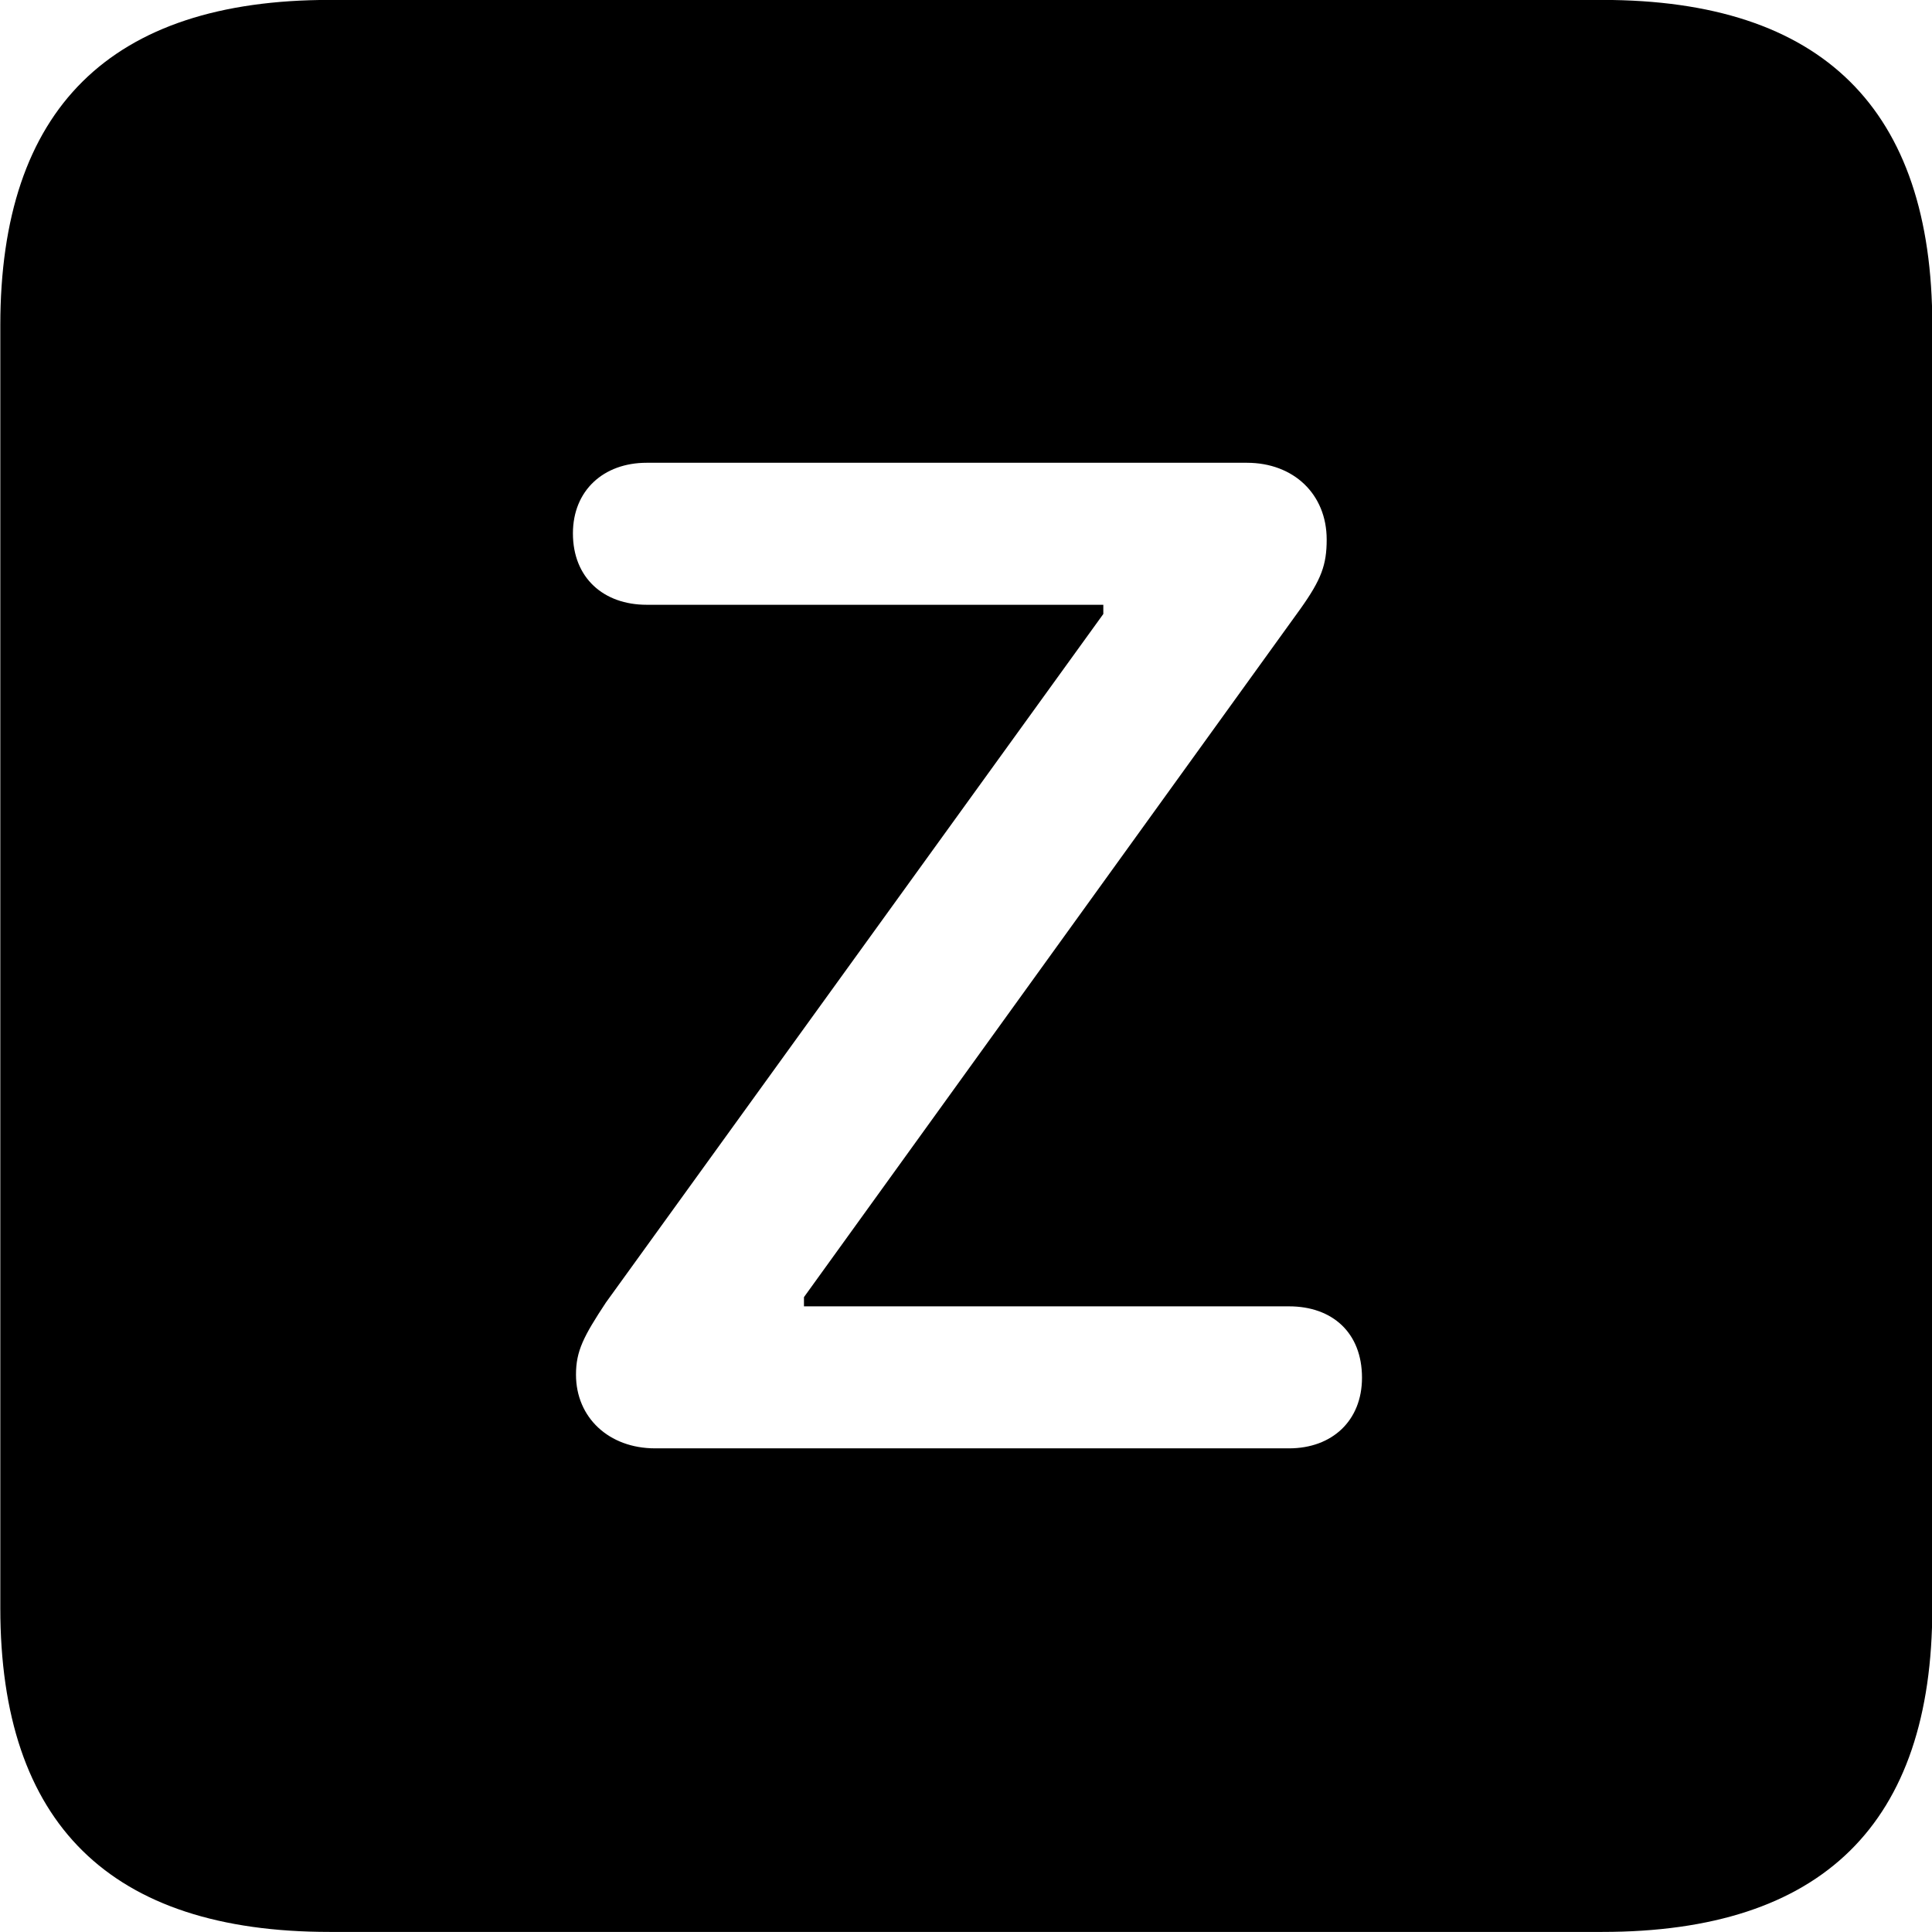 <svg viewBox="0 0 25.17 25.17" xmlns="http://www.w3.org/2000/svg"><path d="M4.294 25.169H20.874C23.744 25.169 25.174 23.759 25.174 20.949V4.239C25.174 1.419 23.744 -0.001 20.874 -0.001H4.294C1.434 -0.001 0.004 1.419 0.004 4.239V20.949C0.004 23.759 1.434 25.169 4.294 25.169ZM8.534 18.869C7.934 18.869 7.504 18.469 7.504 17.909C7.504 17.599 7.604 17.409 7.894 16.969L14.374 7.999V7.879H8.424C7.864 7.879 7.464 7.529 7.464 6.949C7.464 6.389 7.864 6.029 8.424 6.029H16.244C16.854 6.029 17.284 6.439 17.284 7.029C17.284 7.359 17.214 7.549 16.944 7.929L10.474 16.899V17.019H16.794C17.354 17.019 17.744 17.359 17.744 17.949C17.744 18.509 17.354 18.869 16.794 18.869Z" /></svg>